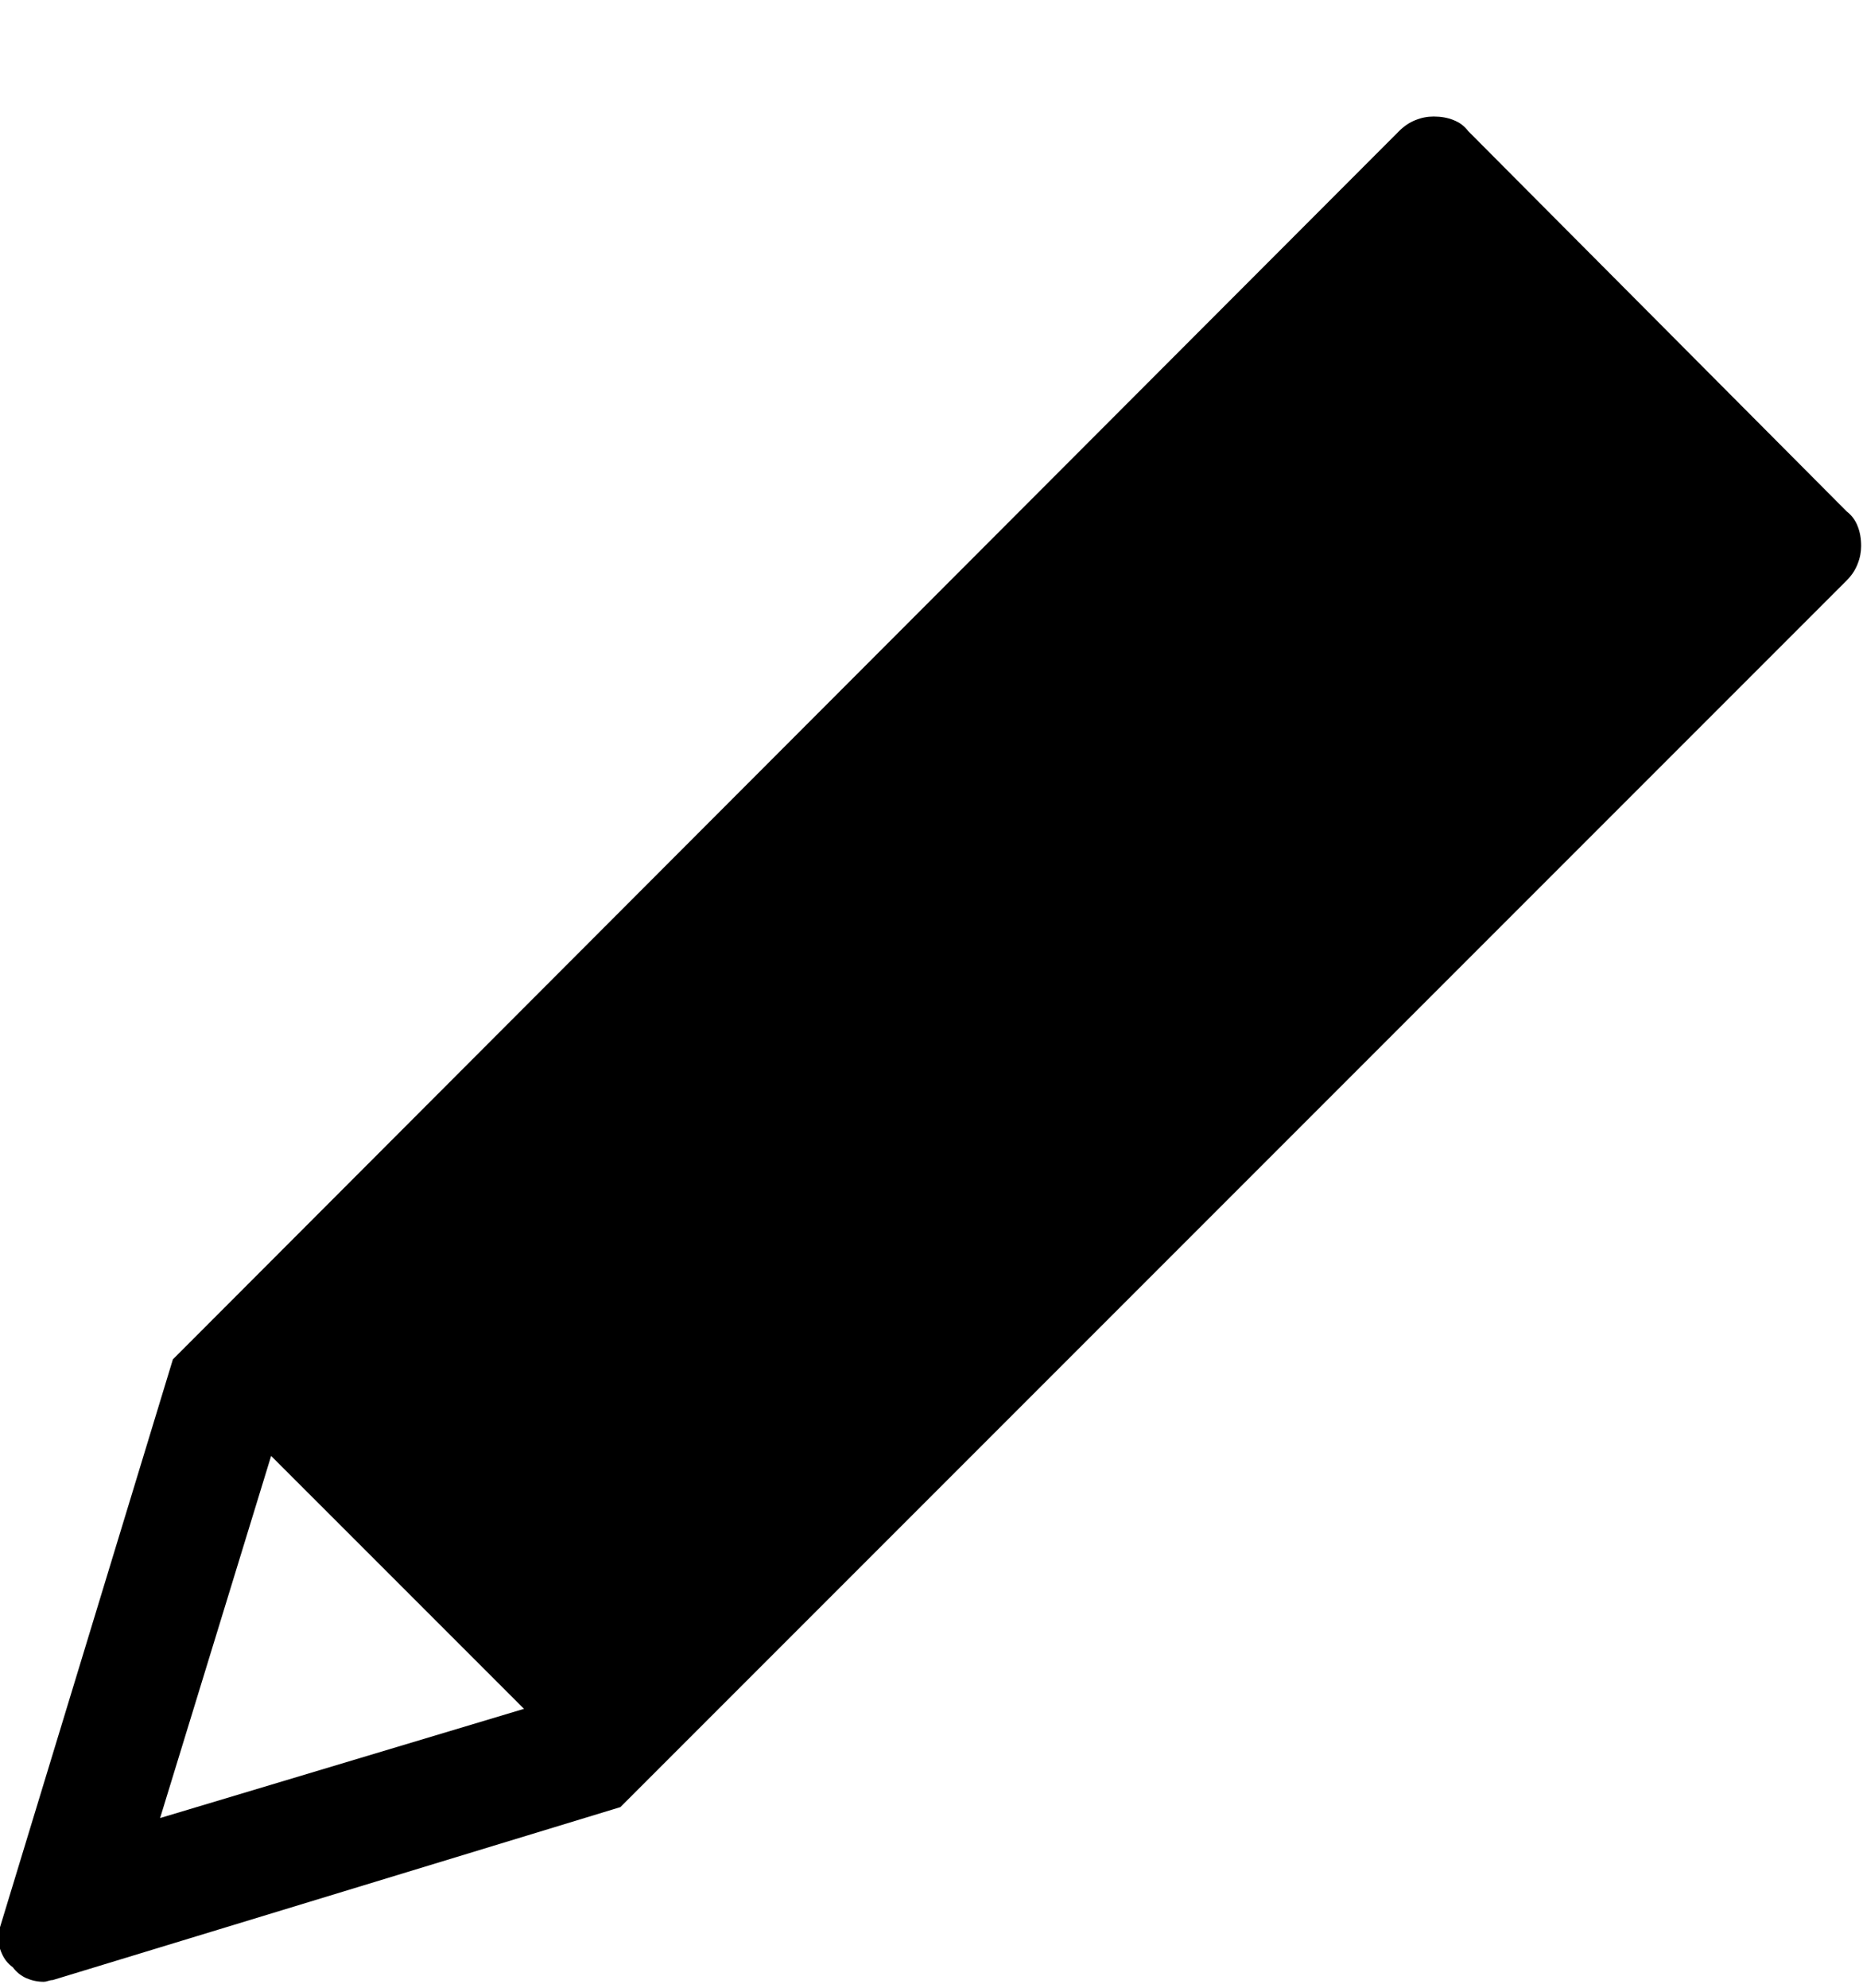 <?xml version="1.0" encoding="UTF-8"?>
<svg width="15px" height="16px" viewBox="0 0 15 16" version="1.1" xmlns="http://www.w3.org/2000/svg" xmlns:xlink="http://www.w3.org/1999/xlink">
    <!-- Generator: Sketch 48.2 (47327) - http://www.bohemiancoding.com/sketch -->
    <title>edit</title>
    <desc>Created with Sketch.</desc>
    <defs></defs>
    <g id="Page-1" stroke="none" stroke-width="1" fill="none" fill-rule="evenodd">
        <g id="edit" transform="translate(0, 1)" fill="#000000">
            <path d="M-1.73472348e-18,14.513 L1.392,9.942 L11.265,0.055 C11.304,0.016 11.348,-0.014 11.396,-0.033 C11.445,-0.053 11.494,-0.062 11.543,-0.062 C11.602,-0.062 11.655,-0.053 11.704,-0.033 C11.753,-0.014 11.792,0.016 11.821,0.055 L14.868,3.116 C14.907,3.146 14.937,3.185 14.956,3.233 C14.976,3.282 14.985,3.336 14.985,3.395 C14.985,3.443 14.976,3.492 14.956,3.541 C14.937,3.59 14.907,3.634 14.868,3.673 L4.995,13.546 L0.425,14.938 C0.415,14.938 0.403,14.94 0.388,14.945 C0.374,14.95 0.361,14.952 0.352,14.952 C0.303,14.952 0.256,14.942 0.212,14.923 C0.168,14.903 0.132,14.874 0.103,14.835 C0.063,14.806 0.034,14.769 0.015,14.725 C-0.005,14.681 -0.015,14.635 -0.015,14.586 C-0.015,14.576 -0.012,14.564 -0.007,14.549 C-0.002,14.535 -1.73472348e-18,14.522 -1.73472348e-18,14.513 Z M1.289,13.634 L4.219,12.755 L2.183,10.719 L1.289,13.634 Z" id="/"></path>
        </g>
    </g>
</svg>